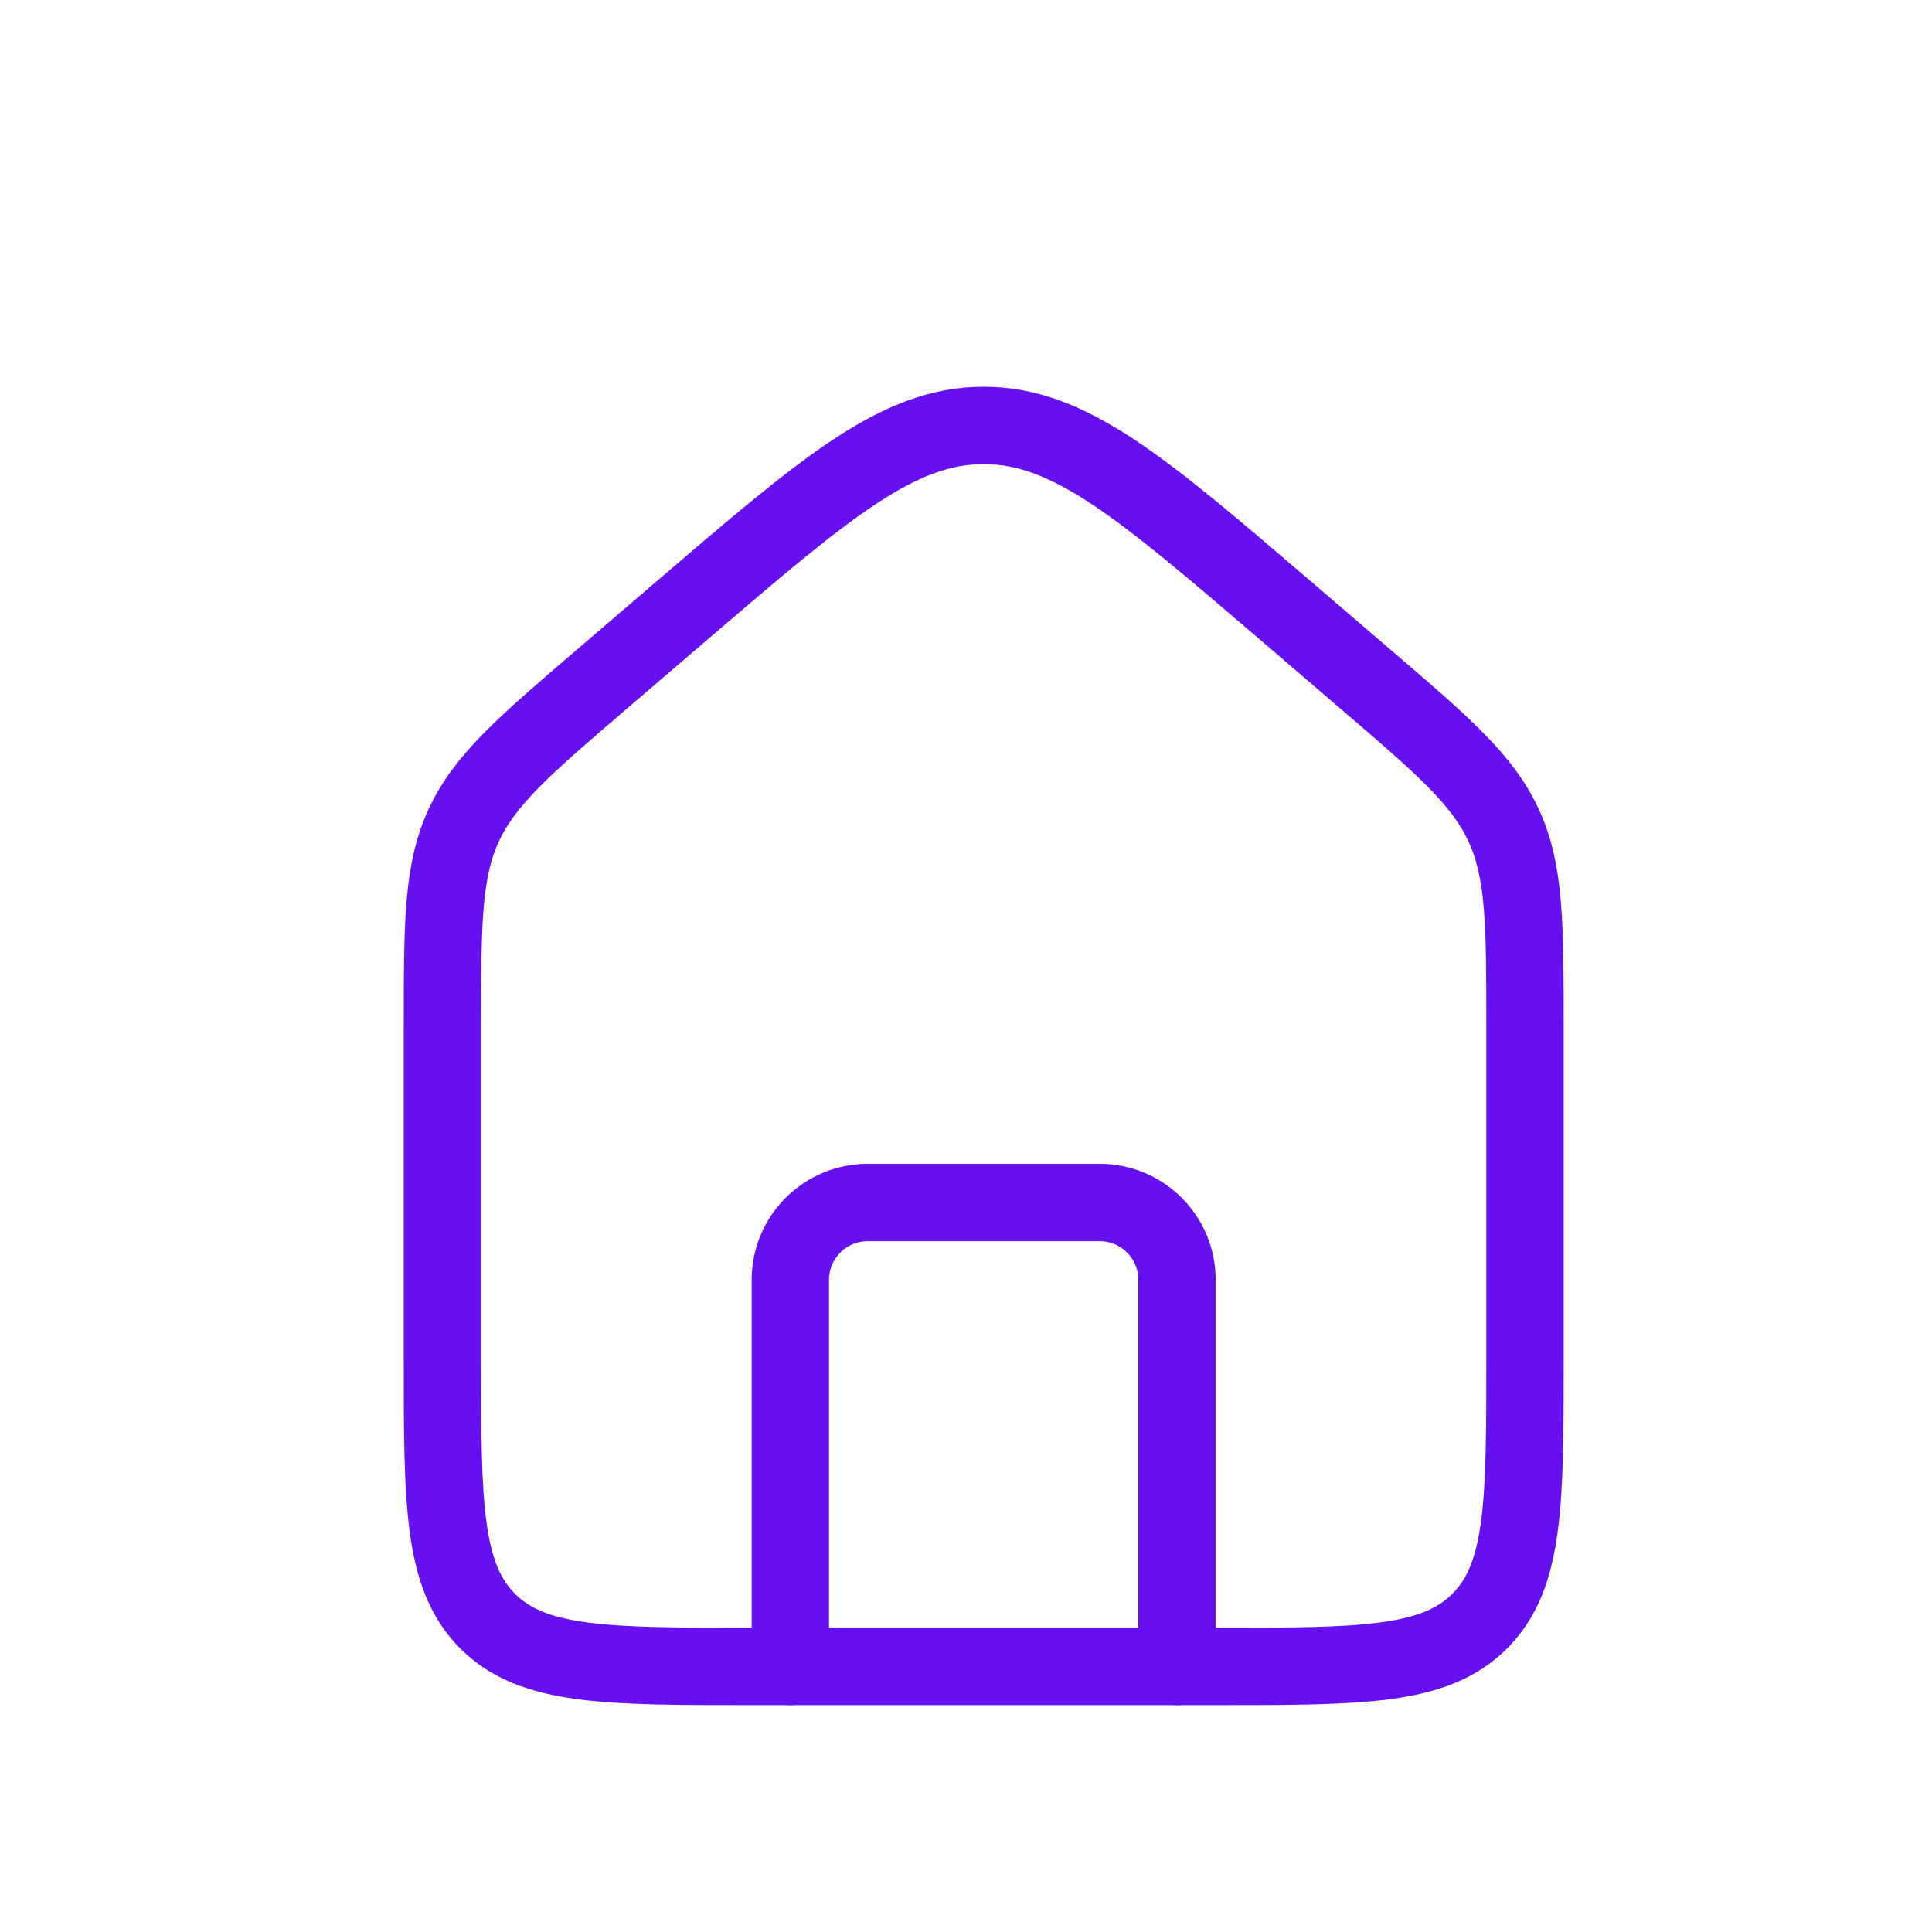 <svg width="24" height="24" viewBox="0 0 24 24" fill="none" xmlns="http://www.w3.org/2000/svg">
<g id="Home_light">
<path id="Rectangle 1" d="M5.496 12.786C5.496 11.481 5.496 10.829 5.759 10.256C6.023 9.683 6.518 9.258 7.508 8.41L8.469 7.586C10.259 6.052 11.154 5.285 12.22 5.285C13.286 5.285 14.181 6.052 15.971 7.586L16.931 8.41C17.922 9.258 18.417 9.683 18.68 10.256C18.944 10.829 18.944 11.481 18.944 12.786V16.859C18.944 18.67 18.944 19.576 18.381 20.139C17.819 20.701 16.913 20.701 15.102 20.701H9.338C7.527 20.701 6.621 20.701 6.058 20.139C5.496 19.576 5.496 18.67 5.496 16.859V12.786Z" stroke="#6610F2" stroke-width="0.961"/>
<path id="Vector 3" d="M14.621 20.701V15.898C14.621 15.368 14.191 14.938 13.661 14.938H10.779C10.248 14.938 9.818 15.368 9.818 15.898V20.701" stroke="#6610F2" stroke-width="0.961" stroke-linecap="round" stroke-linejoin="round"/>
</g>
</svg>
